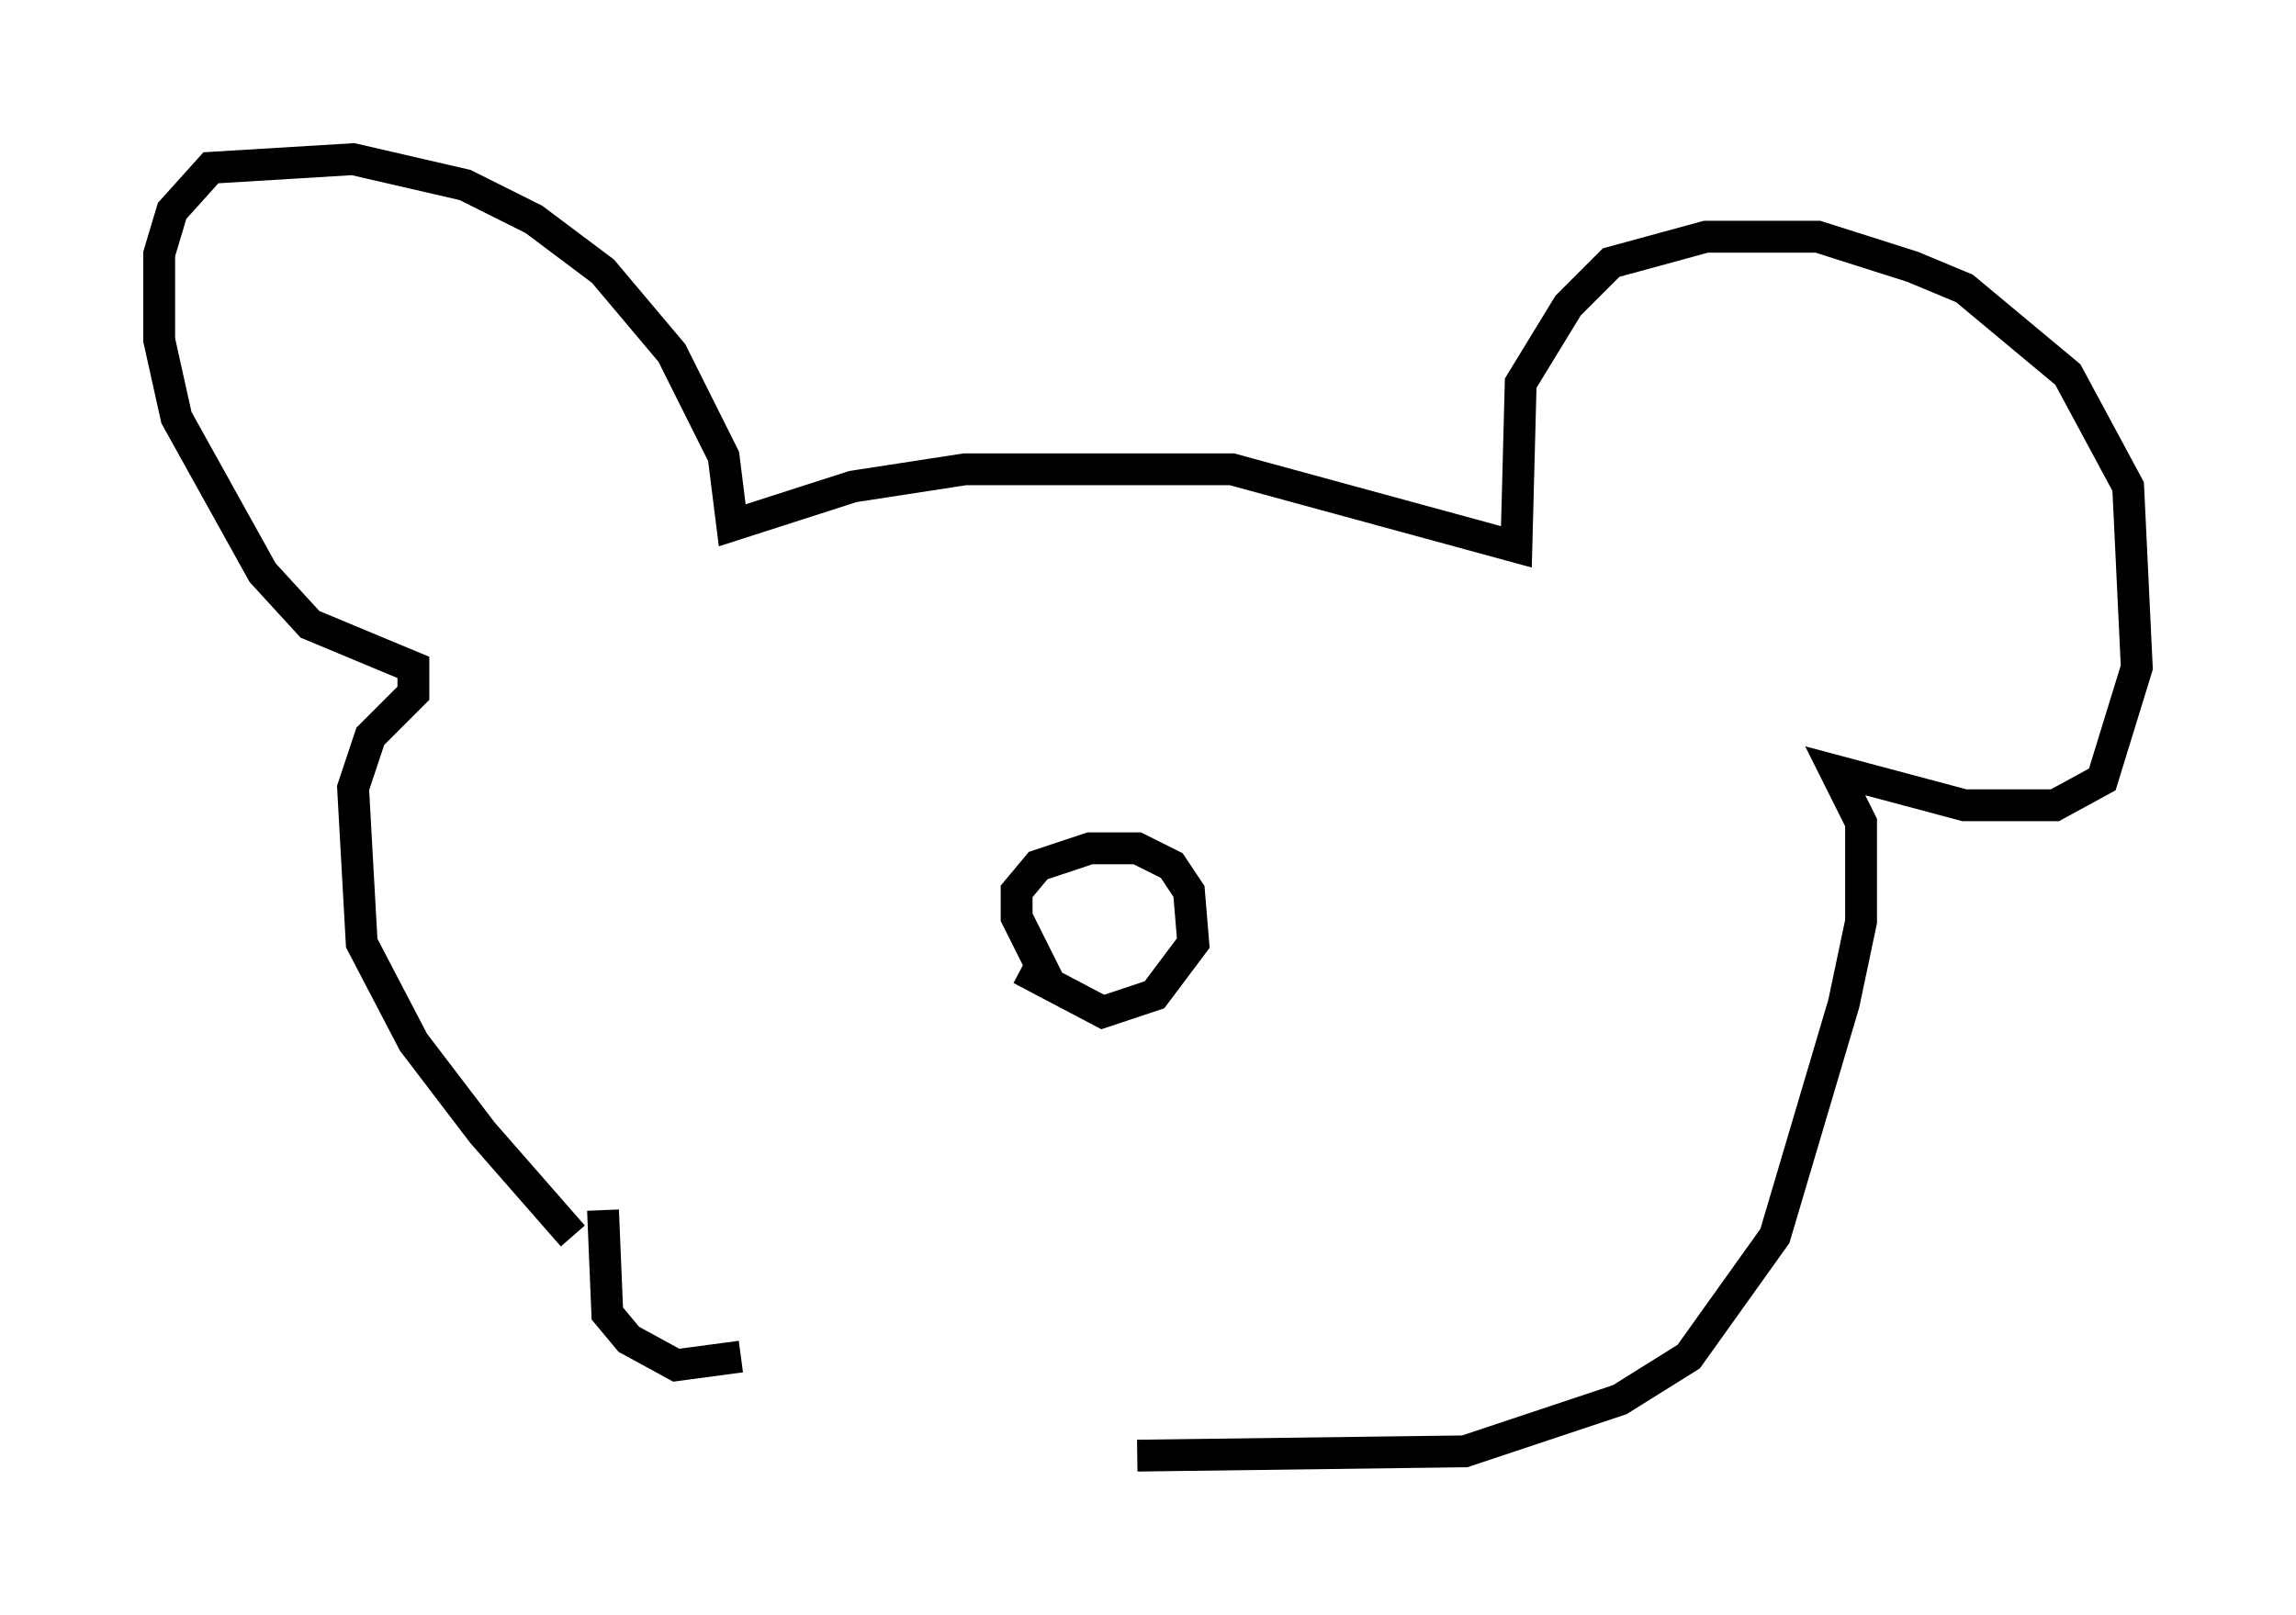 <?xml version="1.0" encoding="utf-8" ?>
<svg baseProfile="full" height="50.73" version="1.1" width="72.11" xmlns="http://www.w3.org/2000/svg" xmlns:ev="http://www.w3.org/2001/xml-events" xmlns:xlink="http://www.w3.org/1999/xlink"><defs /><rect fill="white" height="50.73" width="72.11" x="0" y="0" /><path d="M19.479, 39.641 m-1.488, -0.812 l-2.842, -3.248 -2.165, -2.842 l-1.624, -3.112 -0.271, -4.871 l0.541, -1.624 1.353, -1.353 l0.0, -0.812 -3.248, -1.353 l-1.488, -1.624 -2.706, -4.871 l-0.541, -2.436 0.0, -2.706 l0.406, -1.353 1.218, -1.353 l4.465, -0.271 3.518, 0.812 l2.165, 1.083 2.165, 1.624 l2.165, 2.571 1.624, 3.248 l0.271, 2.165 3.789, -1.218 l3.518, -0.541 8.39, 0.0 l8.931, 2.436 0.135, -5.142 l1.488, -2.436 1.353, -1.353 l2.977, -0.812 3.518, 0.0 l2.977, 0.947 1.624, 0.677 l3.248, 2.706 1.894, 3.518 l0.271, 5.683 -1.083, 3.518 l-1.488, 0.812 -2.842, 0.0 l-4.059, -1.083 0.812, 1.624 l0.0, 3.112 -0.541, 2.571 l-2.165, 7.307 -2.706, 3.789 l-2.165, 1.353 -4.871, 1.624 l-10.284, 0.135 m-16.779, -7.713 l0.135, 3.248 0.677, 0.812 l1.488, 0.812 2.03, -0.271 m9.743, -11.637 l-1.083, -2.165 0.0, -0.812 l0.677, -0.812 1.624, -0.541 l1.488, 0.0 1.083, 0.541 l0.541, 0.812 0.135, 1.624 l-1.218, 1.624 -1.624, 0.541 l-2.571, -1.353 " fill="none" stroke="black" stroke-width="1" /></svg>